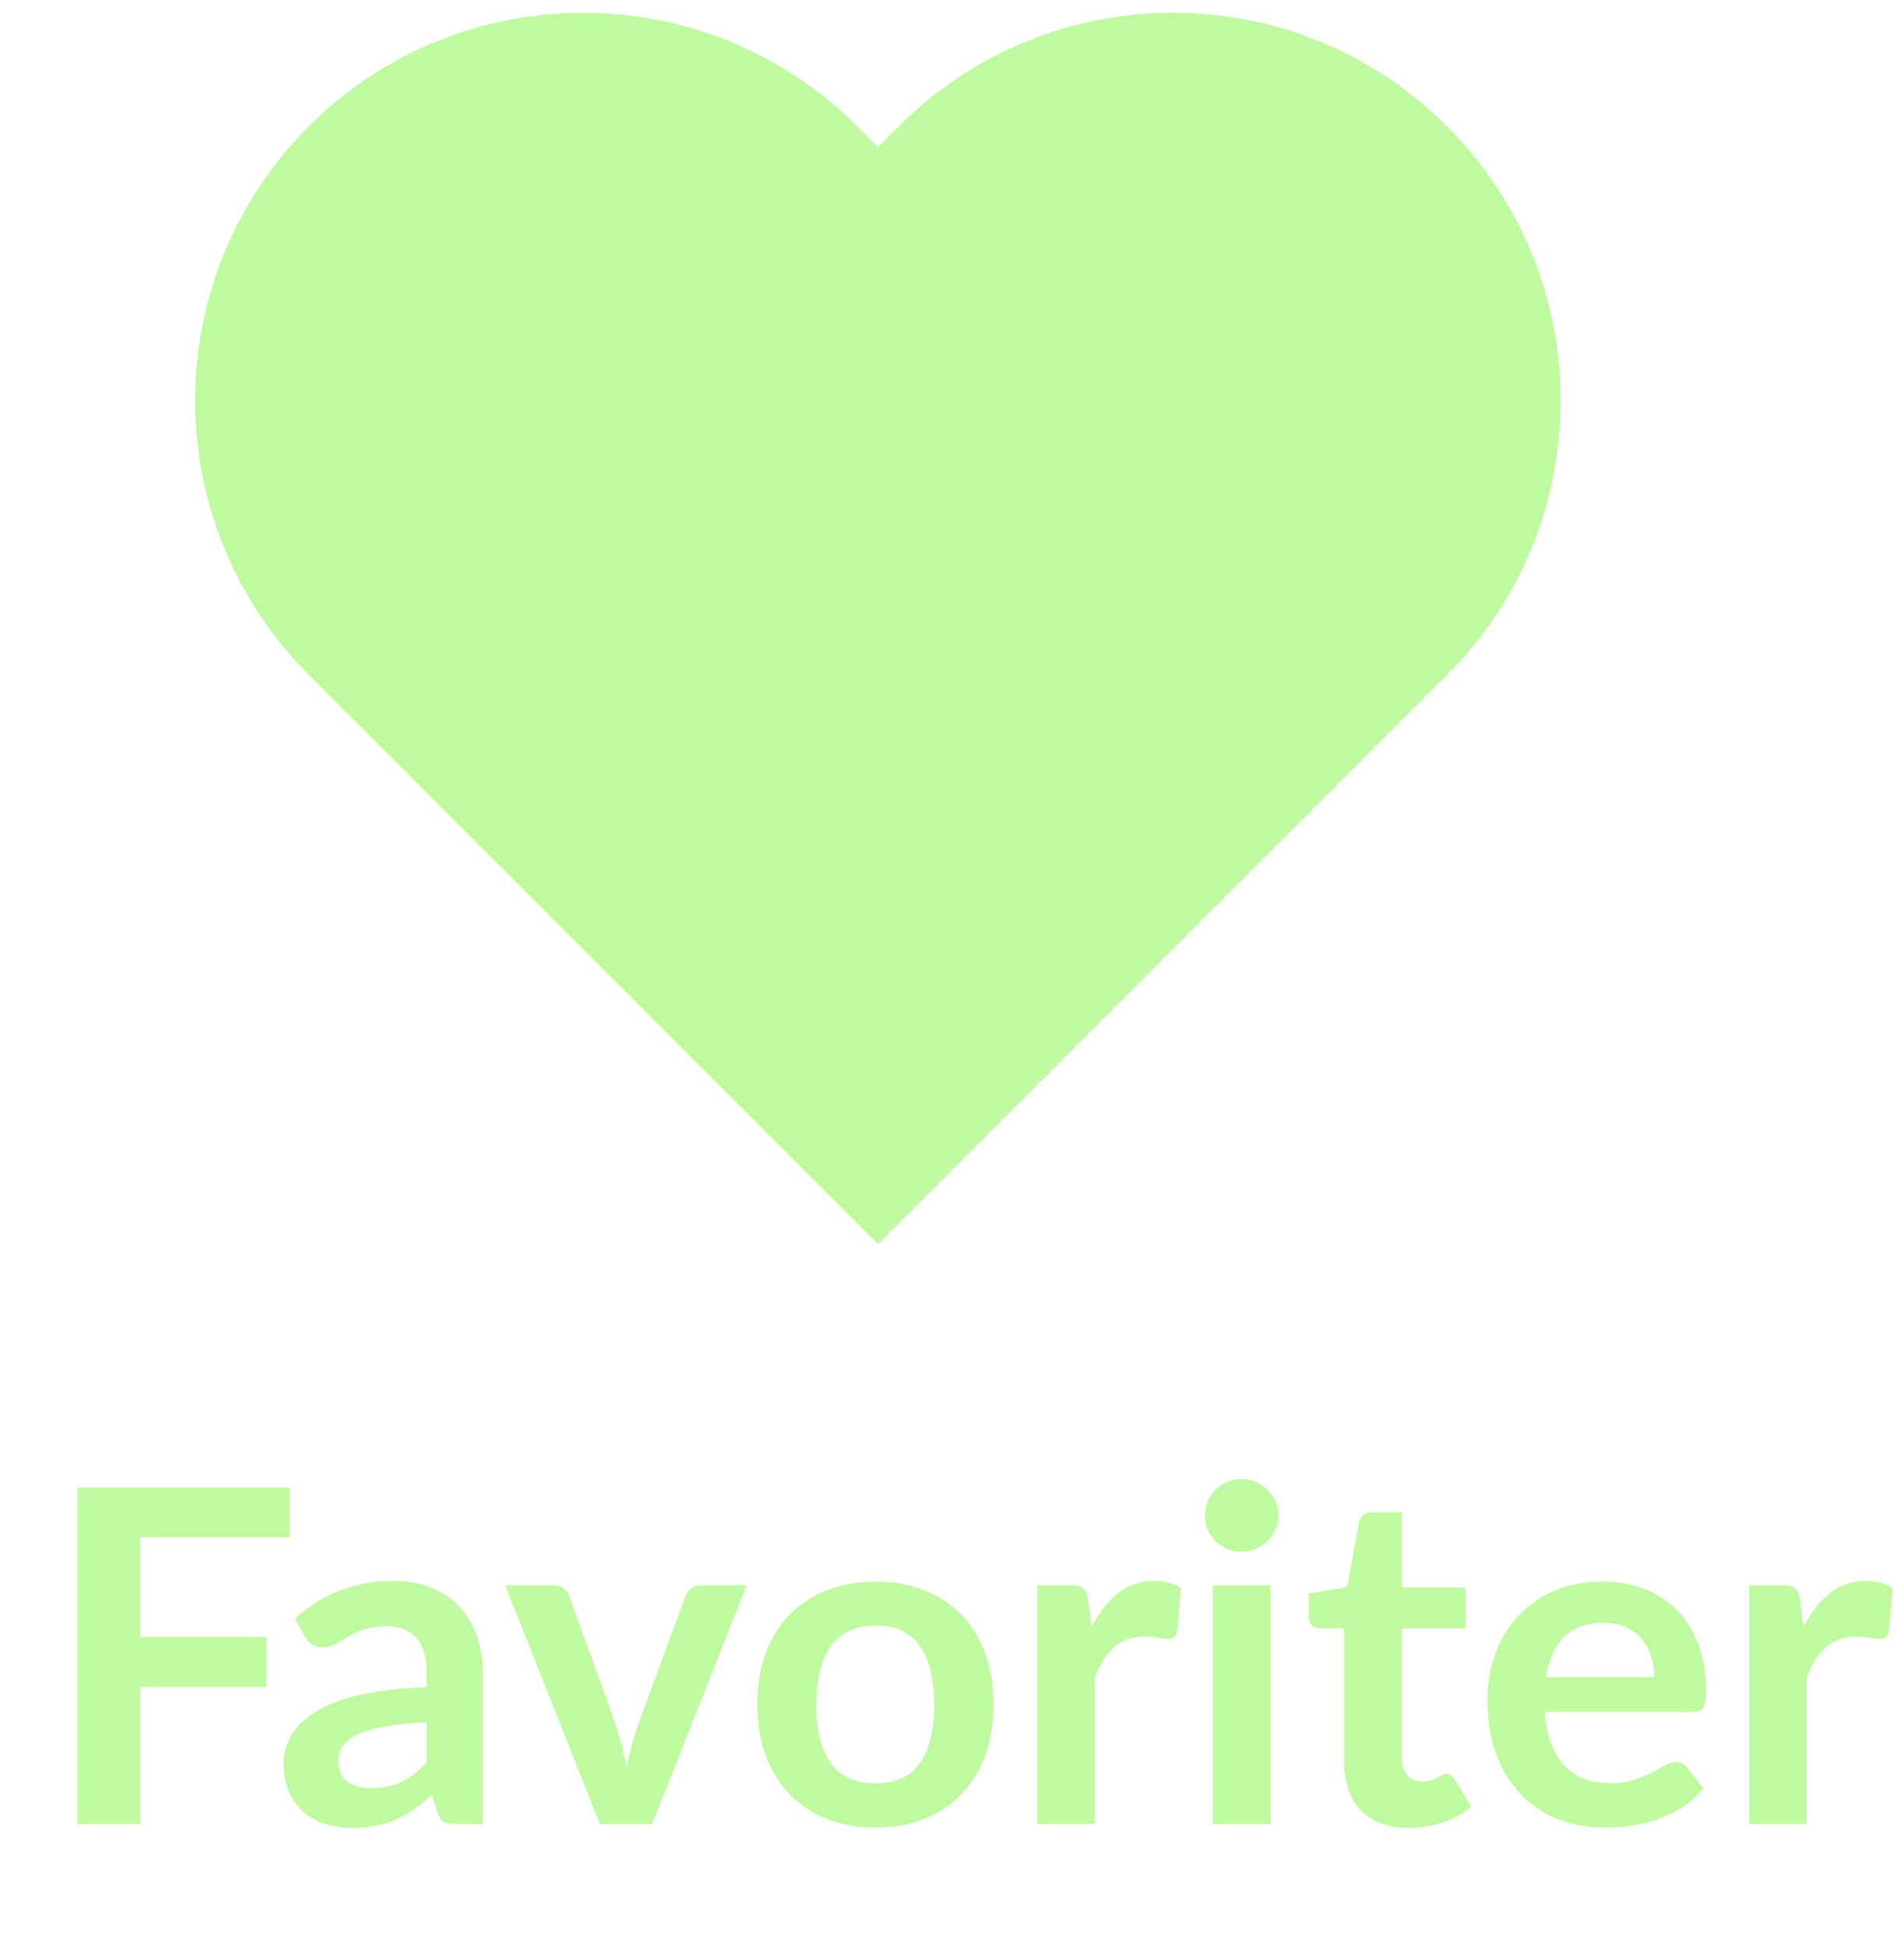 <svg width="45" height="46" viewBox="0 0 45 46" fill="none" xmlns="http://www.w3.org/2000/svg">
<path d="M3.314 36.329V38.683H6.295V39.865H3.314V43.105H1.829V35.152H6.845V36.329H3.314ZM10.085 40.696C9.693 40.714 9.363 40.749 9.095 40.8C8.827 40.848 8.613 40.91 8.452 40.987C8.29 41.064 8.175 41.154 8.105 41.257C8.035 41.359 8.001 41.471 8.001 41.592C8.001 41.831 8.07 42.001 8.21 42.104C8.353 42.206 8.538 42.258 8.765 42.258C9.044 42.258 9.284 42.208 9.486 42.109C9.691 42.007 9.891 41.853 10.085 41.647V40.696ZM6.972 38.248C7.621 37.654 8.402 37.357 9.315 37.357C9.645 37.357 9.94 37.412 10.201 37.522C10.461 37.629 10.681 37.779 10.861 37.973C11.04 38.164 11.176 38.393 11.268 38.661C11.363 38.928 11.411 39.222 11.411 39.541V43.105H10.795C10.666 43.105 10.567 43.086 10.498 43.05C10.428 43.009 10.373 42.931 10.333 42.813L10.212 42.406C10.069 42.535 9.929 42.648 9.794 42.747C9.658 42.843 9.517 42.923 9.37 42.989C9.223 43.055 9.066 43.105 8.897 43.138C8.732 43.174 8.549 43.193 8.347 43.193C8.109 43.193 7.889 43.162 7.687 43.099C7.485 43.033 7.311 42.936 7.165 42.808C7.018 42.679 6.904 42.52 6.824 42.329C6.743 42.139 6.703 41.917 6.703 41.664C6.703 41.521 6.726 41.38 6.774 41.24C6.822 41.097 6.899 40.962 7.005 40.833C7.115 40.705 7.256 40.584 7.429 40.47C7.601 40.357 7.812 40.258 8.061 40.173C8.314 40.089 8.607 40.021 8.941 39.97C9.275 39.915 9.656 39.882 10.085 39.871V39.541C10.085 39.163 10.004 38.884 9.843 38.705C9.682 38.521 9.449 38.43 9.145 38.43C8.925 38.43 8.741 38.455 8.595 38.507C8.452 38.558 8.325 38.617 8.215 38.683C8.105 38.745 8.004 38.802 7.913 38.853C7.825 38.905 7.726 38.93 7.616 38.93C7.52 38.93 7.44 38.906 7.374 38.859C7.308 38.807 7.254 38.749 7.214 38.683L6.972 38.248ZM17.649 37.462L15.41 43.105H14.178L11.94 37.462H13.062C13.164 37.462 13.249 37.486 13.315 37.533C13.384 37.581 13.43 37.641 13.452 37.715L14.541 40.729C14.6 40.905 14.651 41.077 14.695 41.246C14.739 41.414 14.778 41.583 14.811 41.752C14.847 41.583 14.888 41.414 14.932 41.246C14.976 41.077 15.029 40.905 15.091 40.729L16.202 37.715C16.228 37.641 16.274 37.581 16.34 37.533C16.406 37.486 16.485 37.462 16.576 37.462H17.649ZM20.698 37.374C21.116 37.374 21.495 37.442 21.836 37.577C22.181 37.713 22.474 37.905 22.716 38.155C22.962 38.404 23.151 38.708 23.283 39.068C23.415 39.427 23.481 39.829 23.481 40.272C23.481 40.72 23.415 41.123 23.283 41.482C23.151 41.842 22.962 42.148 22.716 42.401C22.474 42.654 22.181 42.848 21.836 42.984C21.495 43.119 21.116 43.187 20.698 43.187C20.276 43.187 19.893 43.119 19.548 42.984C19.204 42.848 18.909 42.654 18.663 42.401C18.421 42.148 18.232 41.842 18.096 41.482C17.964 41.123 17.898 40.72 17.898 40.272C17.898 39.829 17.964 39.427 18.096 39.068C18.232 38.708 18.421 38.404 18.663 38.155C18.909 37.905 19.204 37.713 19.548 37.577C19.893 37.442 20.276 37.374 20.698 37.374ZM20.698 42.142C21.167 42.142 21.514 41.985 21.737 41.669C21.965 41.354 22.078 40.892 22.078 40.283C22.078 39.675 21.965 39.211 21.737 38.892C21.514 38.573 21.167 38.413 20.698 38.413C20.221 38.413 19.867 38.575 19.636 38.897C19.409 39.216 19.295 39.678 19.295 40.283C19.295 40.888 19.409 41.35 19.636 41.669C19.867 41.985 20.221 42.142 20.698 42.142ZM25.799 38.441C25.975 38.103 26.184 37.839 26.426 37.649C26.668 37.454 26.954 37.357 27.284 37.357C27.544 37.357 27.753 37.414 27.911 37.528L27.823 38.545C27.804 38.611 27.777 38.659 27.74 38.688C27.707 38.714 27.661 38.727 27.603 38.727C27.548 38.727 27.465 38.718 27.355 38.699C27.249 38.681 27.144 38.672 27.042 38.672C26.891 38.672 26.758 38.694 26.64 38.738C26.523 38.782 26.416 38.846 26.321 38.93C26.23 39.011 26.147 39.11 26.074 39.227C26.004 39.345 25.938 39.478 25.876 39.629V43.105H24.517V37.462H25.315C25.454 37.462 25.551 37.487 25.606 37.539C25.661 37.586 25.698 37.674 25.716 37.803L25.799 38.441ZM30.029 37.462V43.105H28.665V37.462H30.029ZM30.216 35.817C30.216 35.935 30.192 36.045 30.144 36.147C30.096 36.25 30.032 36.34 29.952 36.417C29.875 36.494 29.783 36.556 29.677 36.604C29.57 36.648 29.457 36.67 29.336 36.67C29.218 36.67 29.107 36.648 29 36.604C28.898 36.556 28.808 36.494 28.731 36.417C28.654 36.34 28.591 36.25 28.544 36.147C28.5 36.045 28.478 35.935 28.478 35.817C28.478 35.696 28.5 35.583 28.544 35.476C28.591 35.37 28.654 35.278 28.731 35.201C28.808 35.124 28.898 35.064 29 35.02C29.107 34.972 29.218 34.948 29.336 34.948C29.457 34.948 29.57 34.972 29.677 35.02C29.783 35.064 29.875 35.124 29.952 35.201C30.032 35.278 30.096 35.37 30.144 35.476C30.192 35.583 30.216 35.696 30.216 35.817ZM33.295 43.193C32.803 43.193 32.426 43.055 32.162 42.78C31.901 42.502 31.771 42.118 31.771 41.631V38.479H31.194C31.12 38.479 31.058 38.455 31.007 38.408C30.955 38.36 30.93 38.289 30.93 38.193V37.654L31.837 37.506L32.123 35.966C32.142 35.892 32.176 35.836 32.228 35.795C32.279 35.755 32.345 35.735 32.426 35.735H33.13V37.511H34.637V38.479H33.13V41.537C33.13 41.713 33.172 41.851 33.256 41.95C33.344 42.049 33.463 42.098 33.614 42.098C33.698 42.098 33.768 42.089 33.823 42.071C33.881 42.049 33.931 42.027 33.971 42.005C34.015 41.983 34.054 41.963 34.087 41.944C34.12 41.922 34.153 41.911 34.186 41.911C34.226 41.911 34.259 41.922 34.285 41.944C34.31 41.963 34.338 41.992 34.367 42.032L34.774 42.692C34.576 42.857 34.349 42.982 34.092 43.066C33.836 43.151 33.57 43.193 33.295 43.193ZM39.099 39.634C39.099 39.458 39.073 39.293 39.022 39.139C38.974 38.982 38.901 38.844 38.802 38.727C38.703 38.609 38.577 38.518 38.422 38.452C38.272 38.382 38.096 38.347 37.895 38.347C37.502 38.347 37.192 38.459 36.965 38.683C36.741 38.906 36.598 39.224 36.536 39.634H39.099ZM36.508 40.454C36.531 40.743 36.582 40.995 36.663 41.207C36.743 41.416 36.849 41.59 36.981 41.73C37.114 41.865 37.269 41.968 37.449 42.038C37.632 42.104 37.834 42.137 38.054 42.137C38.274 42.137 38.463 42.111 38.62 42.06C38.782 42.008 38.921 41.952 39.038 41.889C39.16 41.827 39.264 41.77 39.352 41.719C39.444 41.667 39.532 41.642 39.616 41.642C39.73 41.642 39.814 41.684 39.869 41.768L40.26 42.263C40.109 42.439 39.941 42.588 39.754 42.709C39.566 42.826 39.37 42.921 39.165 42.995C38.963 43.064 38.756 43.114 38.544 43.143C38.334 43.173 38.131 43.187 37.933 43.187C37.541 43.187 37.176 43.123 36.839 42.995C36.501 42.863 36.208 42.67 35.959 42.417C35.709 42.161 35.513 41.845 35.37 41.471C35.227 41.094 35.156 40.657 35.156 40.162C35.156 39.777 35.218 39.416 35.343 39.079C35.467 38.738 35.645 38.443 35.876 38.193C36.111 37.94 36.395 37.74 36.728 37.594C37.066 37.447 37.445 37.374 37.867 37.374C38.223 37.374 38.551 37.431 38.852 37.544C39.152 37.658 39.411 37.825 39.627 38.045C39.843 38.261 40.012 38.529 40.133 38.848C40.258 39.163 40.32 39.524 40.32 39.931C40.32 40.137 40.298 40.276 40.254 40.349C40.21 40.419 40.126 40.454 40.001 40.454H36.508ZM42.621 38.441C42.797 38.103 43.006 37.839 43.248 37.649C43.49 37.454 43.776 37.357 44.106 37.357C44.366 37.357 44.575 37.414 44.733 37.528L44.645 38.545C44.627 38.611 44.599 38.659 44.562 38.688C44.529 38.714 44.484 38.727 44.425 38.727C44.37 38.727 44.288 38.718 44.178 38.699C44.071 38.681 43.967 38.672 43.864 38.672C43.714 38.672 43.58 38.694 43.462 38.738C43.345 38.782 43.239 38.846 43.144 38.93C43.052 39.011 42.969 39.11 42.896 39.227C42.826 39.345 42.76 39.478 42.698 39.629V43.105H41.34V37.462H42.137C42.276 37.462 42.373 37.487 42.428 37.539C42.483 37.586 42.52 37.674 42.538 37.803L42.621 38.441Z" fill="#BEFA9E"/>
<g clip-path="url(#clip0_1679_3790)">
<path d="M27.72 2.453C29.593 2.453 31.354 3.183 32.679 4.508C35.414 7.242 35.414 11.691 32.679 14.426L25.709 21.397L20.75 26.356L15.79 21.396L8.82 14.426C6.085 11.691 6.085 7.242 8.82 4.507C10.144 3.183 11.905 2.453 13.779 2.453C15.652 2.453 17.413 3.183 18.738 4.507L19.229 4.997L20.75 6.519L22.271 4.998L22.761 4.508C24.085 3.183 25.847 2.453 27.72 2.453ZM27.72 0.302C25.375 0.302 23.029 1.197 21.24 2.986L20.75 3.476L20.259 2.986C18.47 1.197 16.124 0.302 13.779 0.302C11.434 0.302 9.088 1.197 7.298 2.986C3.719 6.565 3.719 12.368 7.298 15.947L14.269 22.918L20.75 29.399L27.23 22.918L34.2 15.948C37.779 12.368 37.779 6.566 34.2 2.987C32.411 1.197 30.066 0.302 27.72 0.302Z" fill="#BEFA9E"/>
<path d="M9.672 2.558C13.425 -1.195 18.714 3.17 20.889 5.822C20.236 4.761 23.881 2.592 25.784 1.64C26.668 1.471 29.354 1.518 33.025 3.068C36.288 2.987 35.472 9.968 34.656 13.47L20.889 27.95C18.748 25.605 13.894 20.526 11.61 18.976C9.326 17.426 6.783 12.348 5.797 10.002C5.525 9.085 5.92 6.311 9.672 2.558Z" fill="#BEFA9E"/>
</g>
<defs>
<clipPath id="clip0_1679_3790">
<rect width="32.645" height="32.645" fill="white" transform="translate(4.614 0.302)"/>
</clipPath>
</defs>
</svg>
